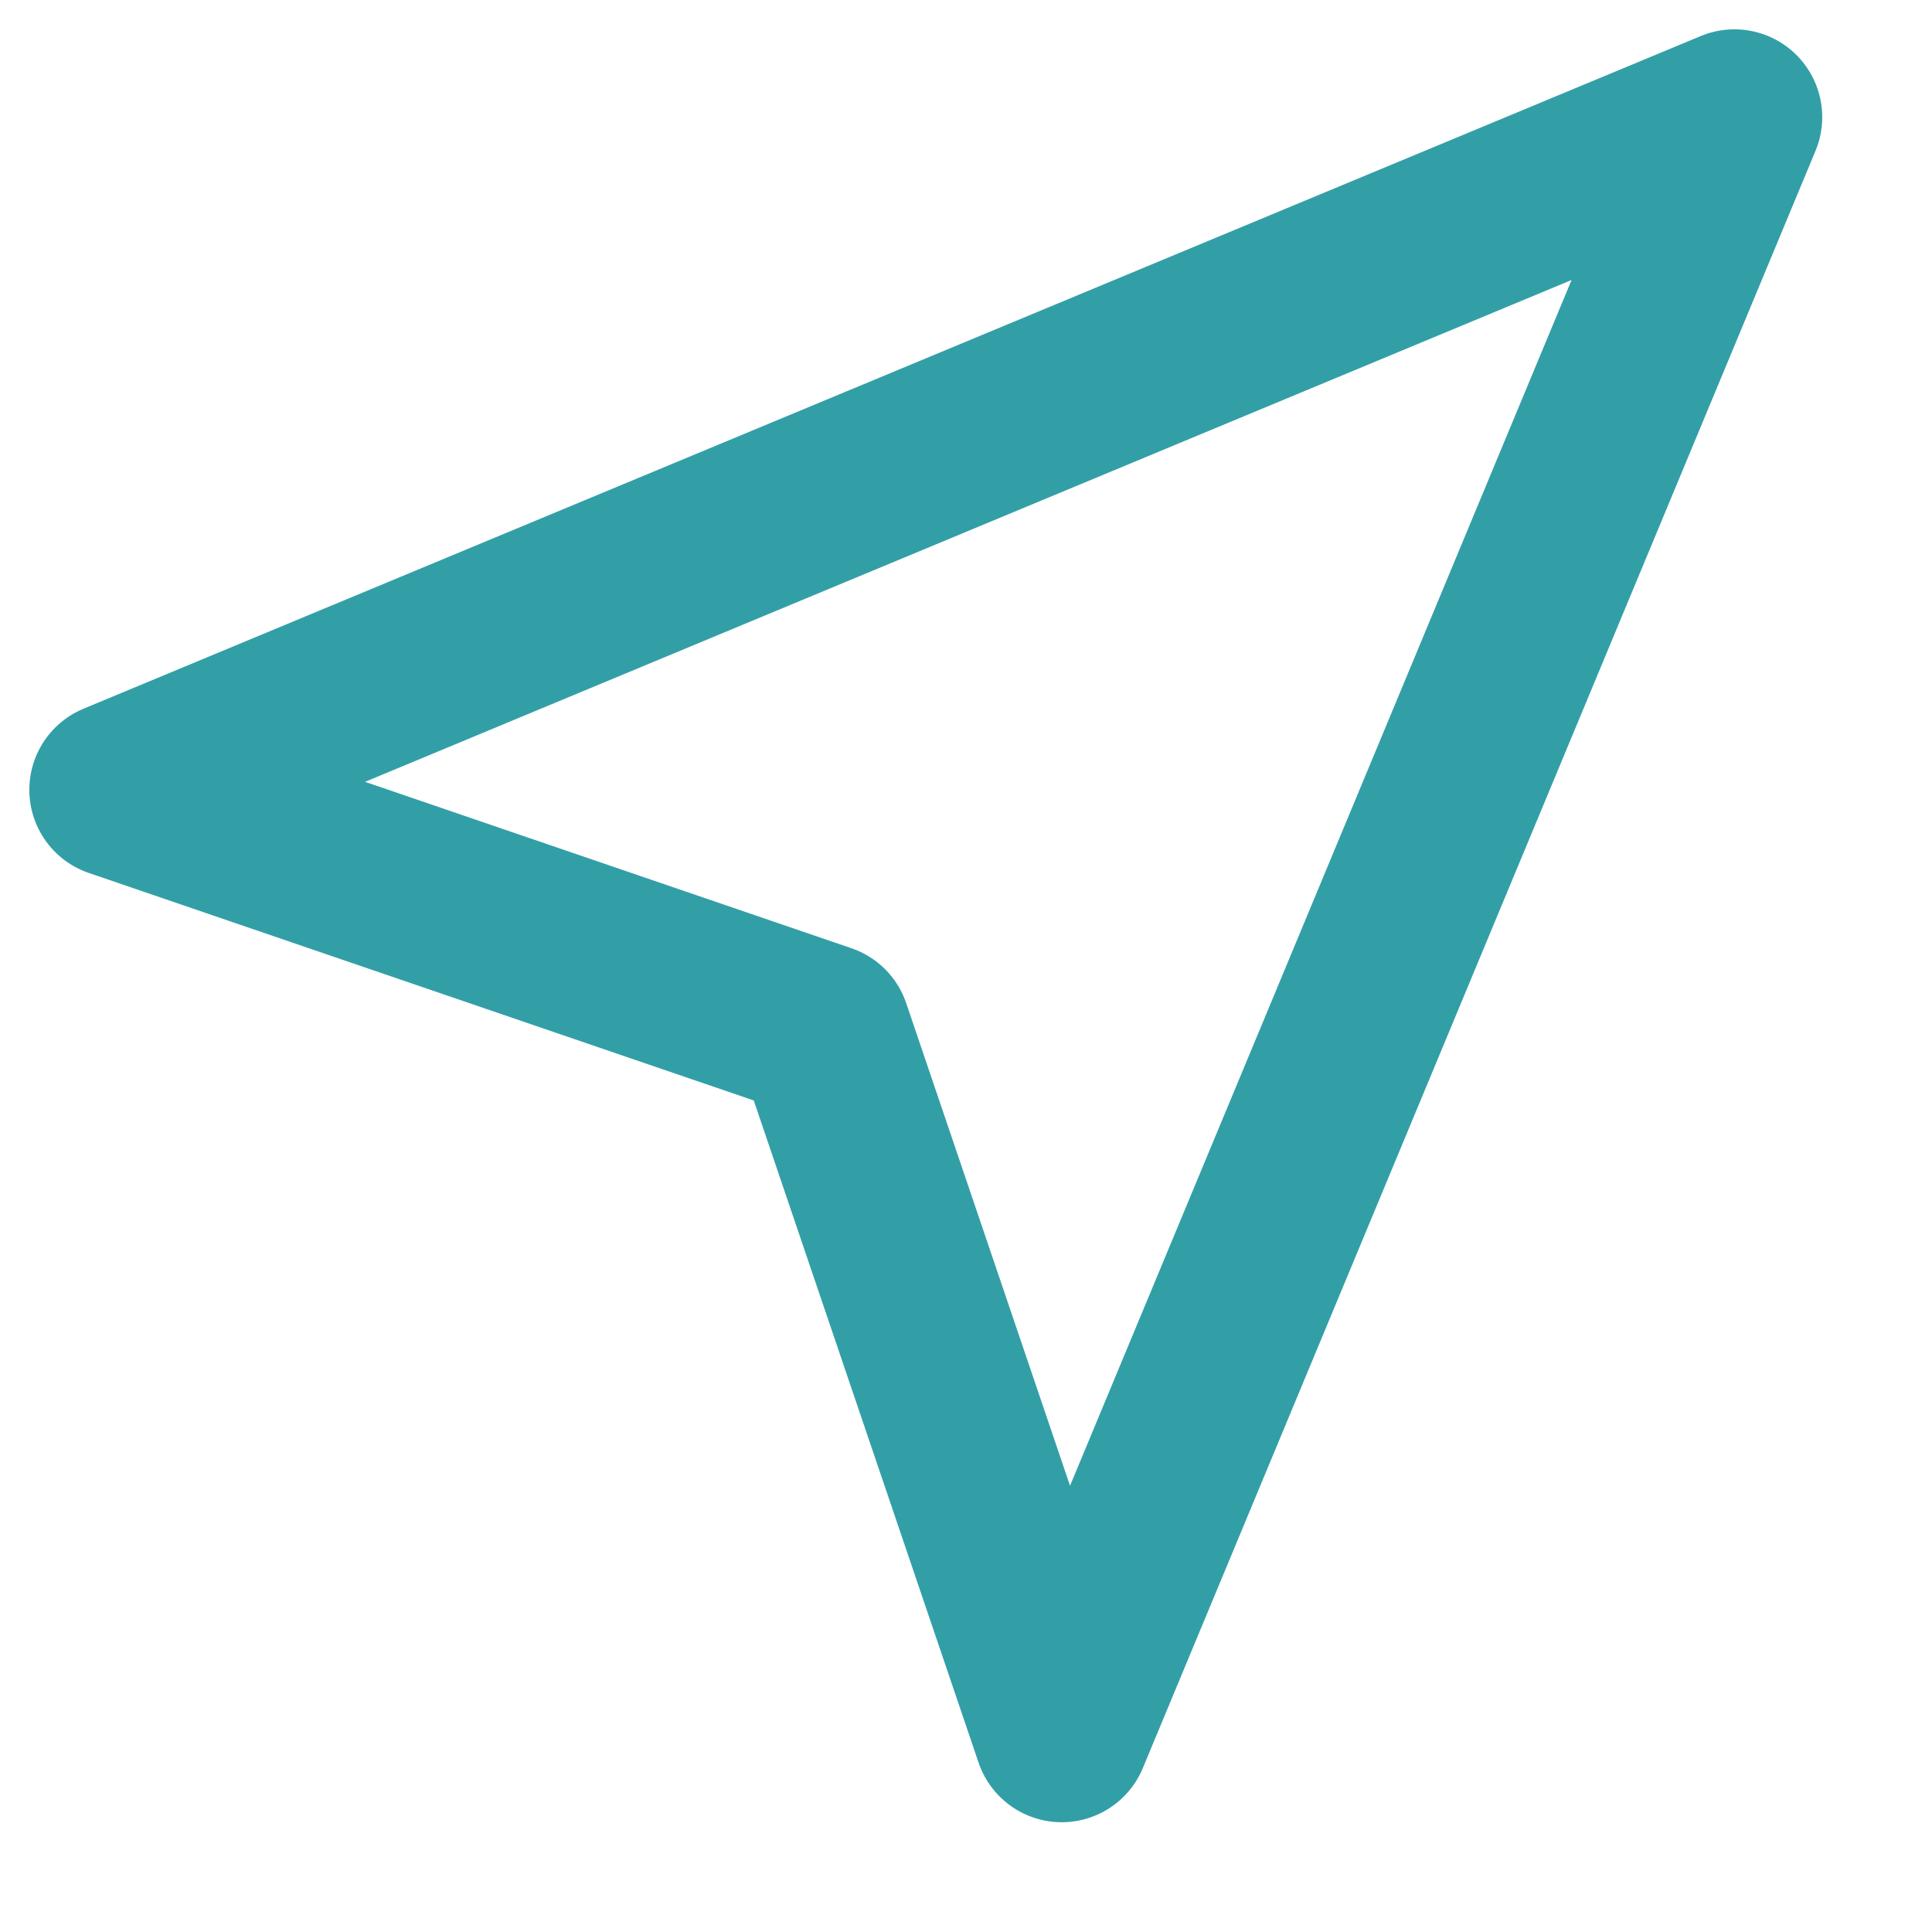 <svg width="11" height="11" viewBox="0 0 11 11" fill="none" xmlns="http://www.w3.org/2000/svg">
<path d="M9.875 0.667L6.045 9.875L4.686 5.872L0.667 4.497L9.875 0.667Z" stroke="#329FA7" stroke-linecap="round" stroke-linejoin="round"/>
</svg>
